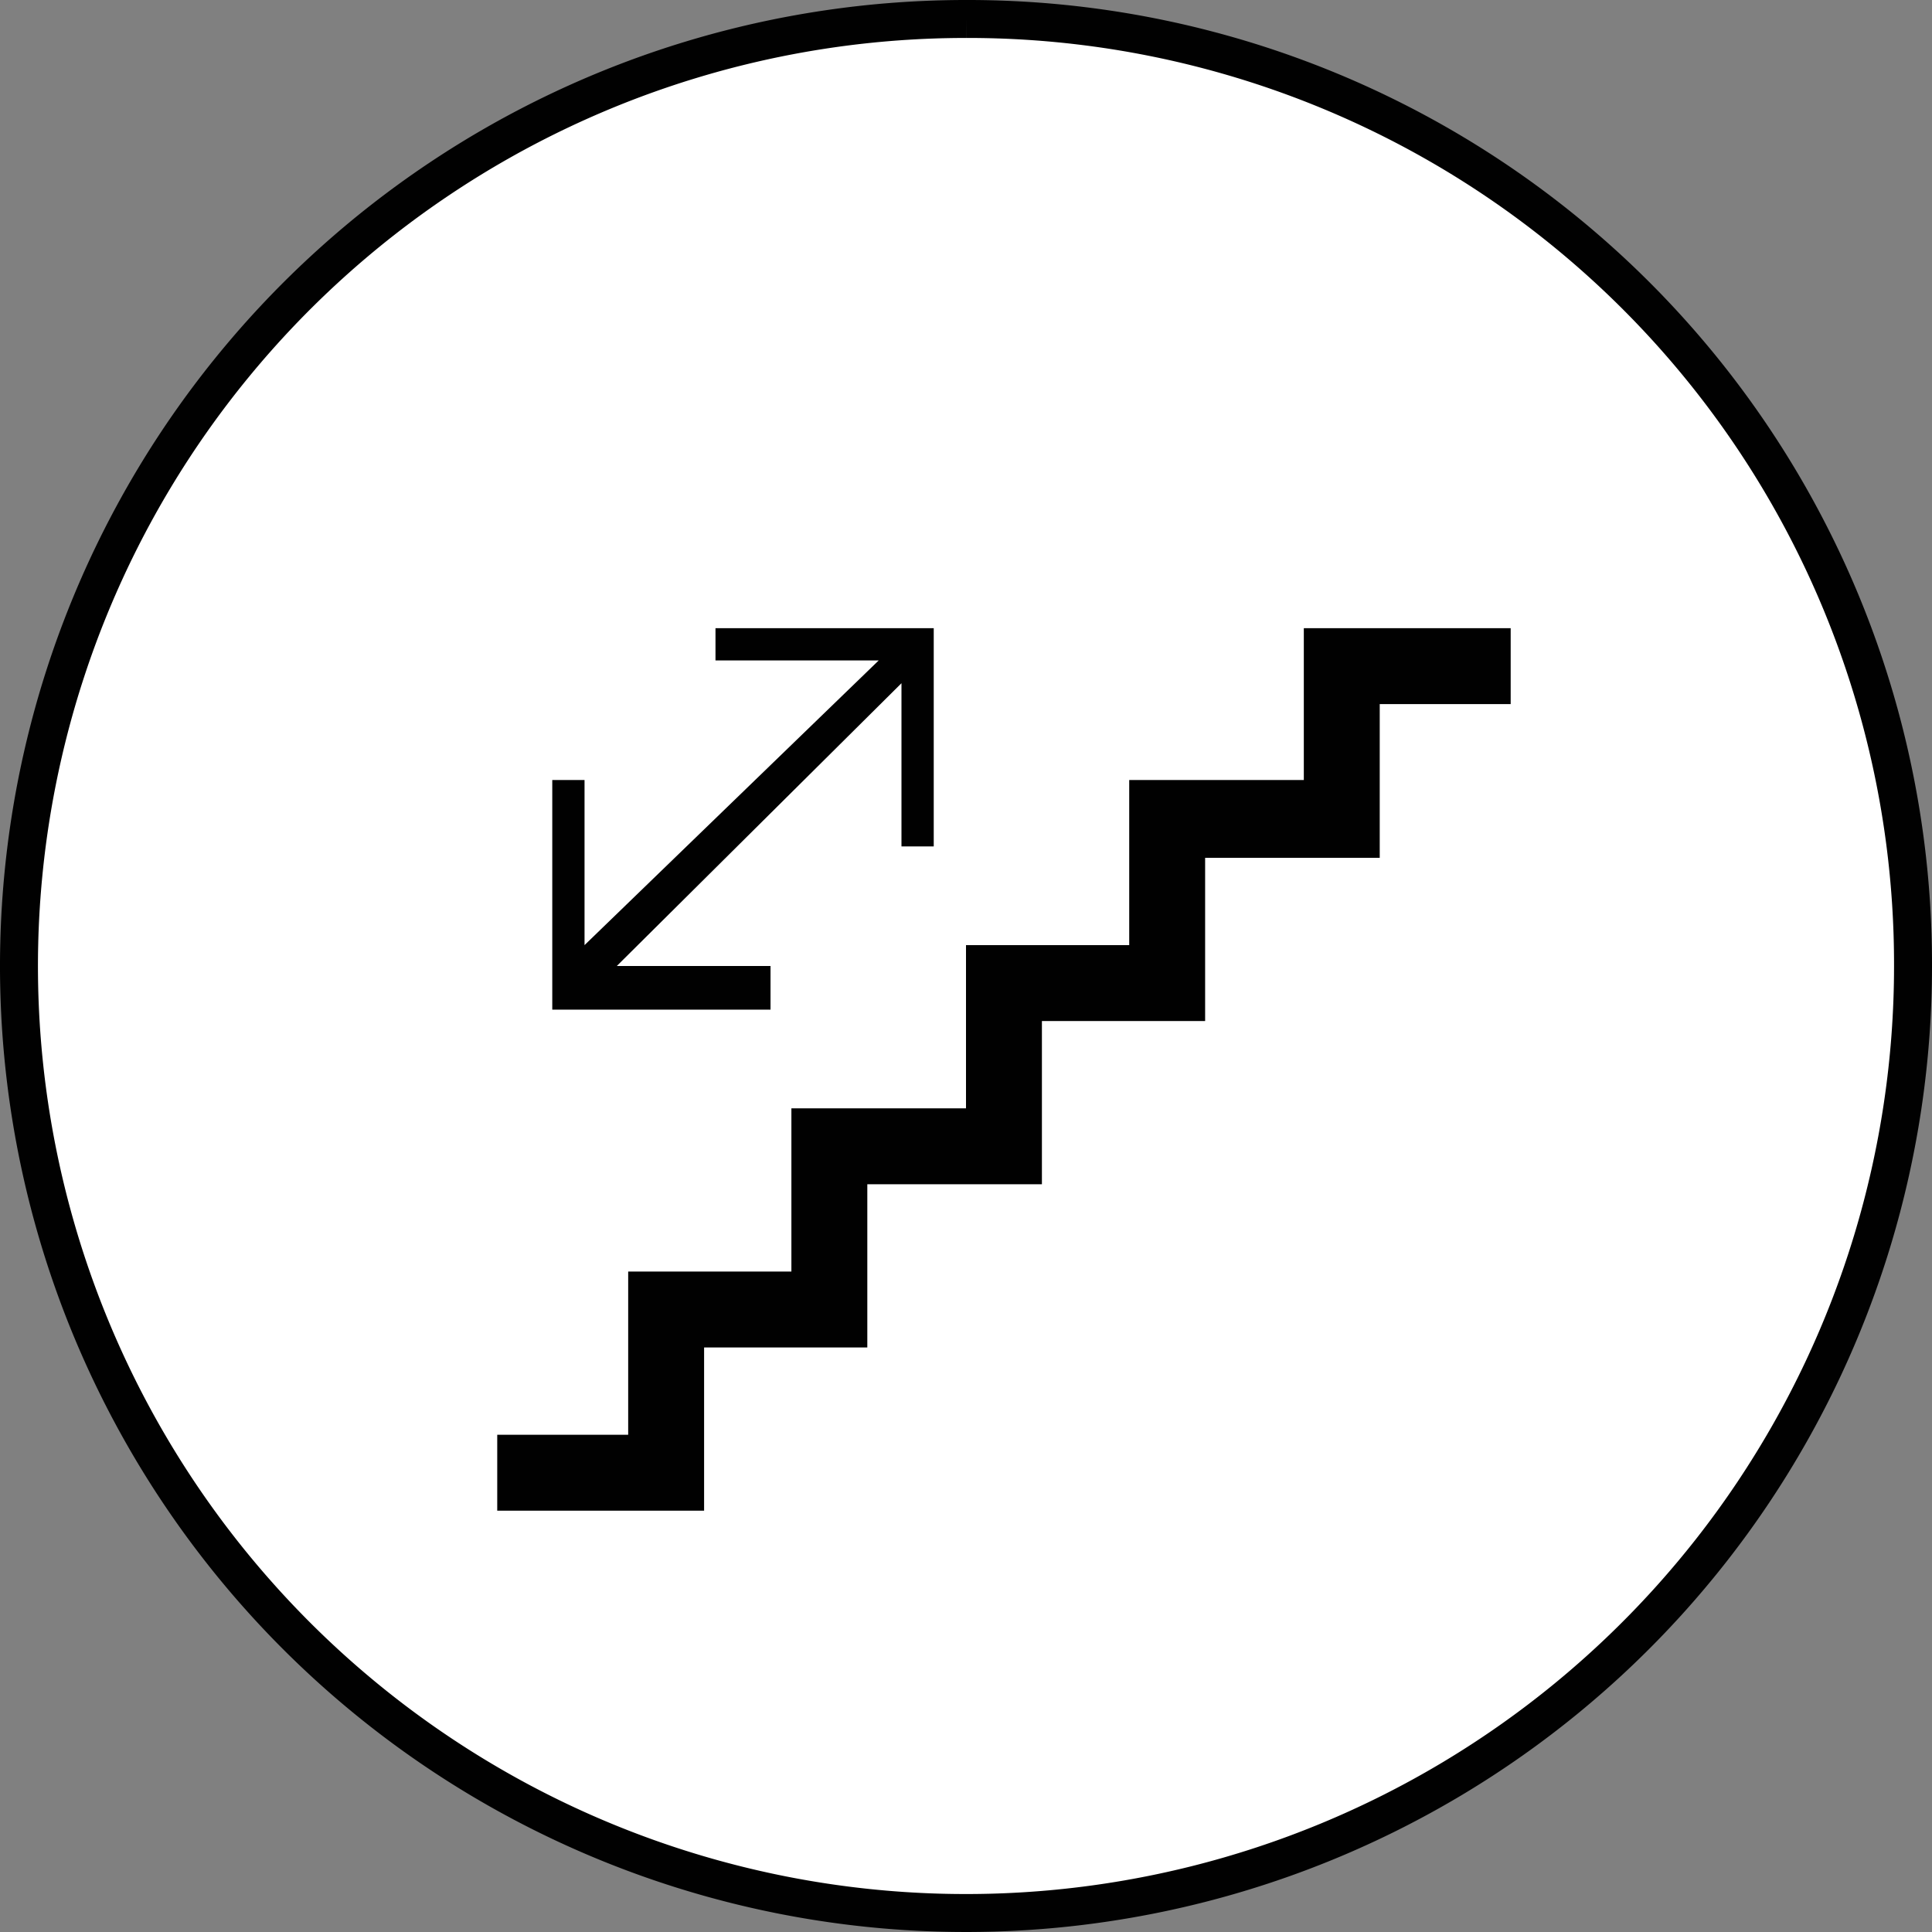 <svg data-name="Livello 1" xmlns="http://www.w3.org/2000/svg" width="101.8" height="101.8" viewBox="0 0 101.8 101.8"><rect x="0" y="0" width="101.8" height="101.8" fill="#808080" stroke="none"/><path d="M50.5.6a49.9,49.9,0,1,0,49.9,49.9h0A49.8,49.8,0,0,0,50.5.6" transform="translate(0.4 0.4)" fill="#fff" stroke="#010101" stroke-miterlimit="10" stroke-width="2"/><polygon points="37.1 79.6 26.2 79.6 26.2 75.6 33.1 75.6 33.1 67 41.7 67 41.7 58.4 50.9 58.4 50.9 49.8 59.5 49.8 59.5 41.1 68.7 41.1 68.7 33.1 79.6 33.1 79.6 37.1 72.7 37.1 72.7 45.2 63.5 45.2 63.5 53.8 54.9 53.8 54.9 62.4 45.7 62.4 45.7 71 37.1 71 37.1 79.6" fill="#010101"/><polygon points="49.2 33.1 37.7 33.1 37.7 34.8 46.3 34.8 30.8 49.8 30.8 41.1 29.1 41.1 29.1 53.2 40.6 53.2 40.6 50.9 32.5 50.9 47.5 36 47.5 44.6 49.2 44.6 49.2 33.1" fill="#010101"/></svg>